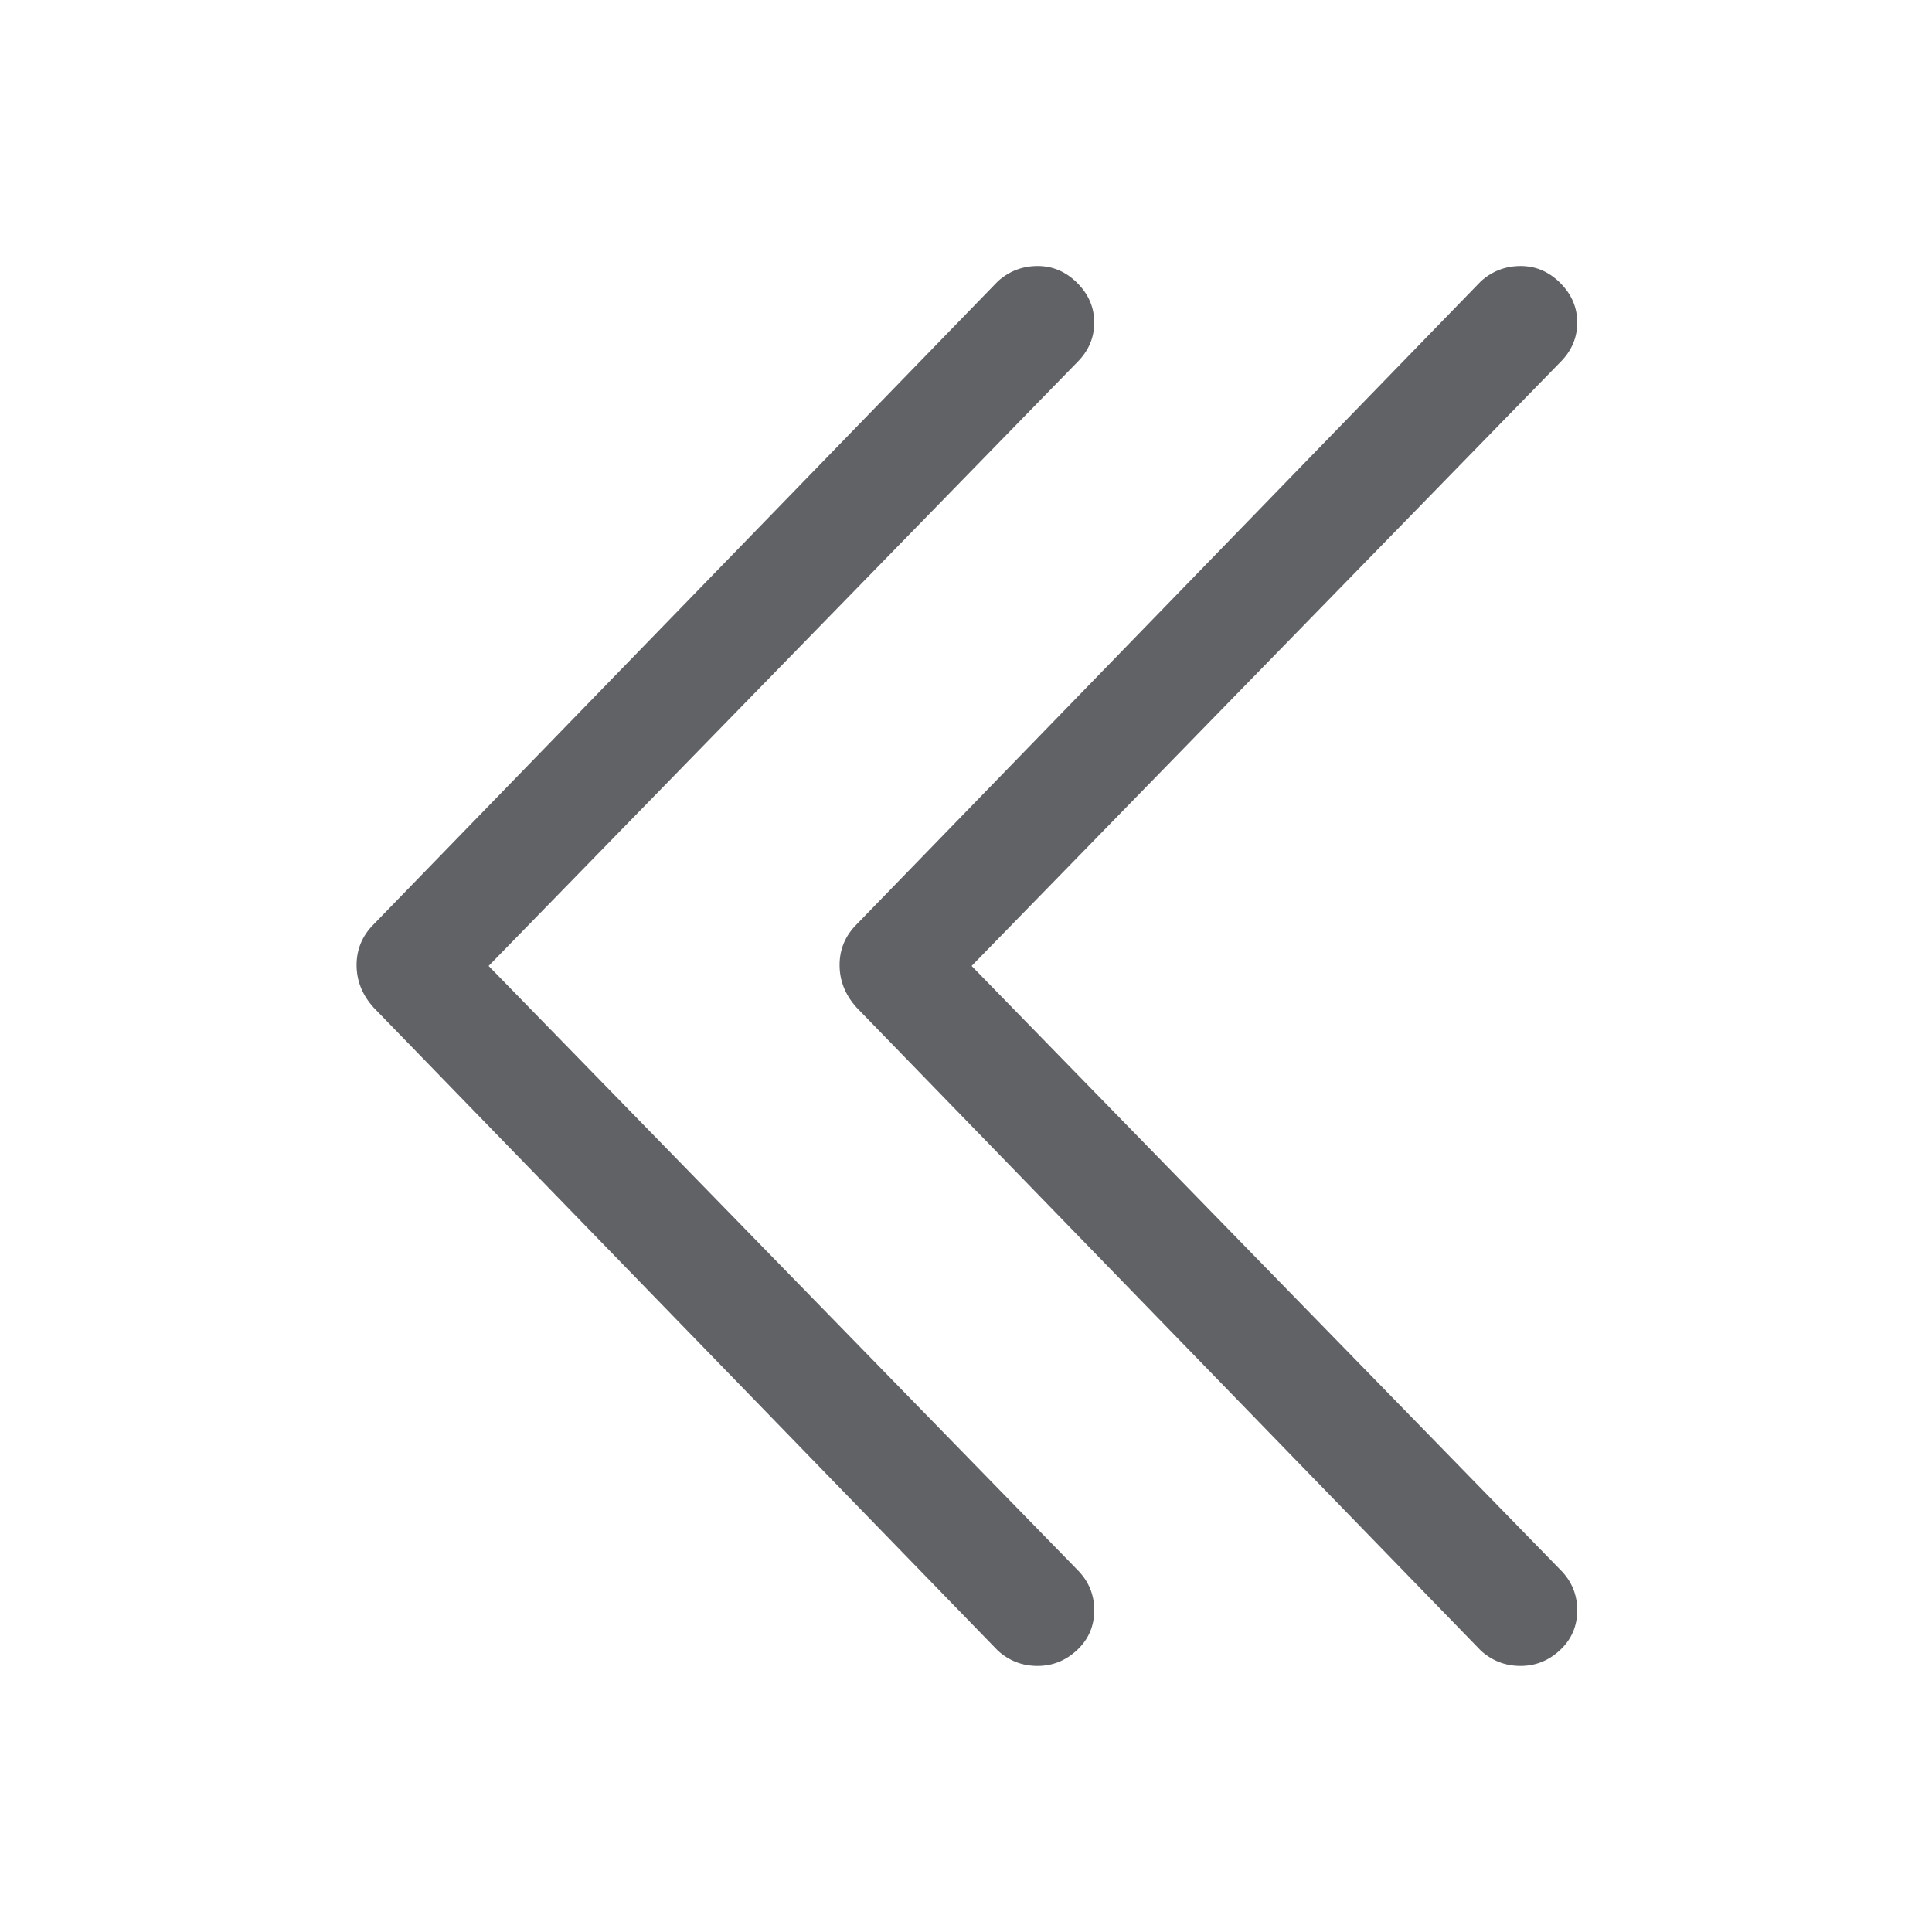 <?xml version="1.0" standalone="no"?><!DOCTYPE svg PUBLIC "-//W3C//DTD SVG 1.1//EN" "http://www.w3.org/Graphics/SVG/1.1/DTD/svg11.dtd"><svg class="icon" width="1000px" height="1000.00px" viewBox="0 0 1024 1024" version="1.1" xmlns="http://www.w3.org/2000/svg"><path fill="#606266" d="M528.992 148.992q8.992-8 20.992-8t20.992 8.992 8.992 20.992-8.992 20.992l-312 320 312 320q8.992 8.992 8.992 21.504t-8.992 20.992-20.992 8.512-20.992-8L197.984 533.984q-8.992-10.016-8.992-22.496t8.992-21.504z m256 0q8.992-8 20.992-8t20.992 8.992 8.992 20.992-8.992 20.992l-312 320 312 320q8.992 8.992 8.992 21.504t-8.992 20.992-20.992 8.512-20.992-8L453.984 533.984q-8.992-10.016-8.992-22.496t8.992-21.504z" /></svg>